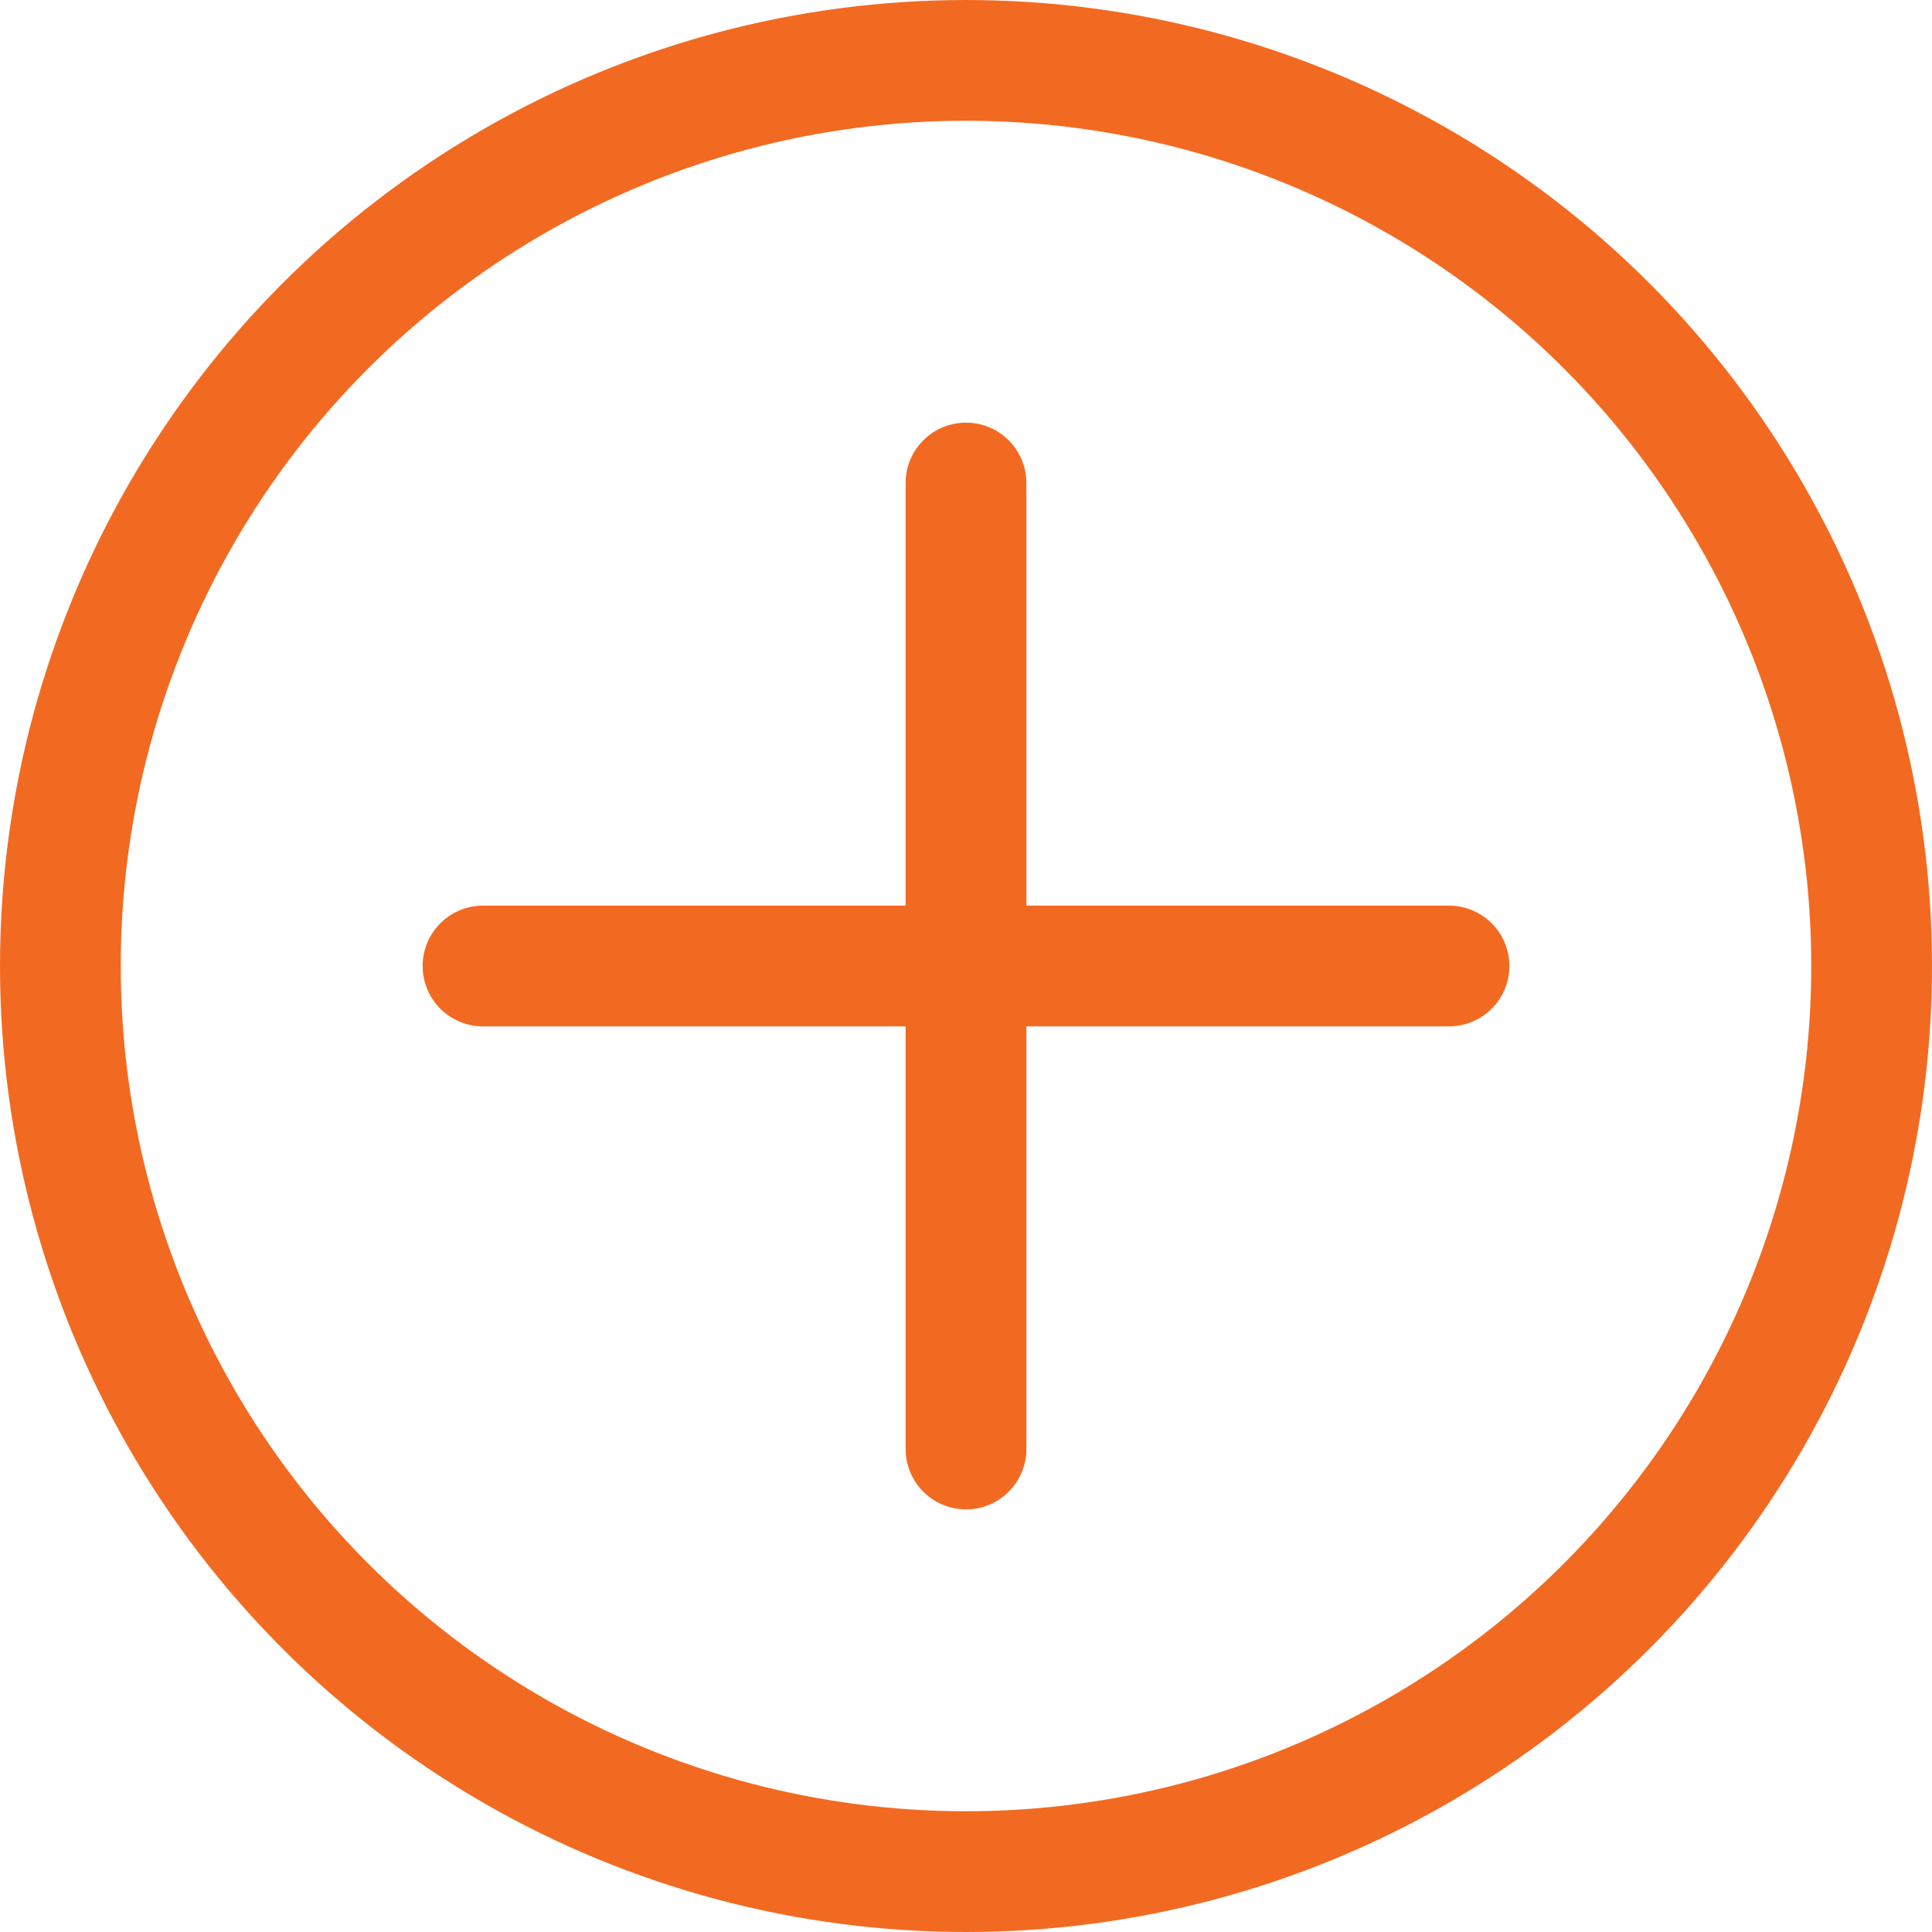 <svg width="32" height="32" viewBox="0 0 32 32" fill="none" xmlns="http://www.w3.org/2000/svg">
<circle cx="16" cy="16" r="15" stroke="#F26A21" stroke-width="2"/>
<path d="M16 8V24" stroke="#F26A21" stroke-width="2" stroke-linecap="round" stroke-linejoin="round"/>
<path d="M8 16L24 16" stroke="#F26A21" stroke-width="2" stroke-linecap="round" stroke-linejoin="round"/>
</svg>
